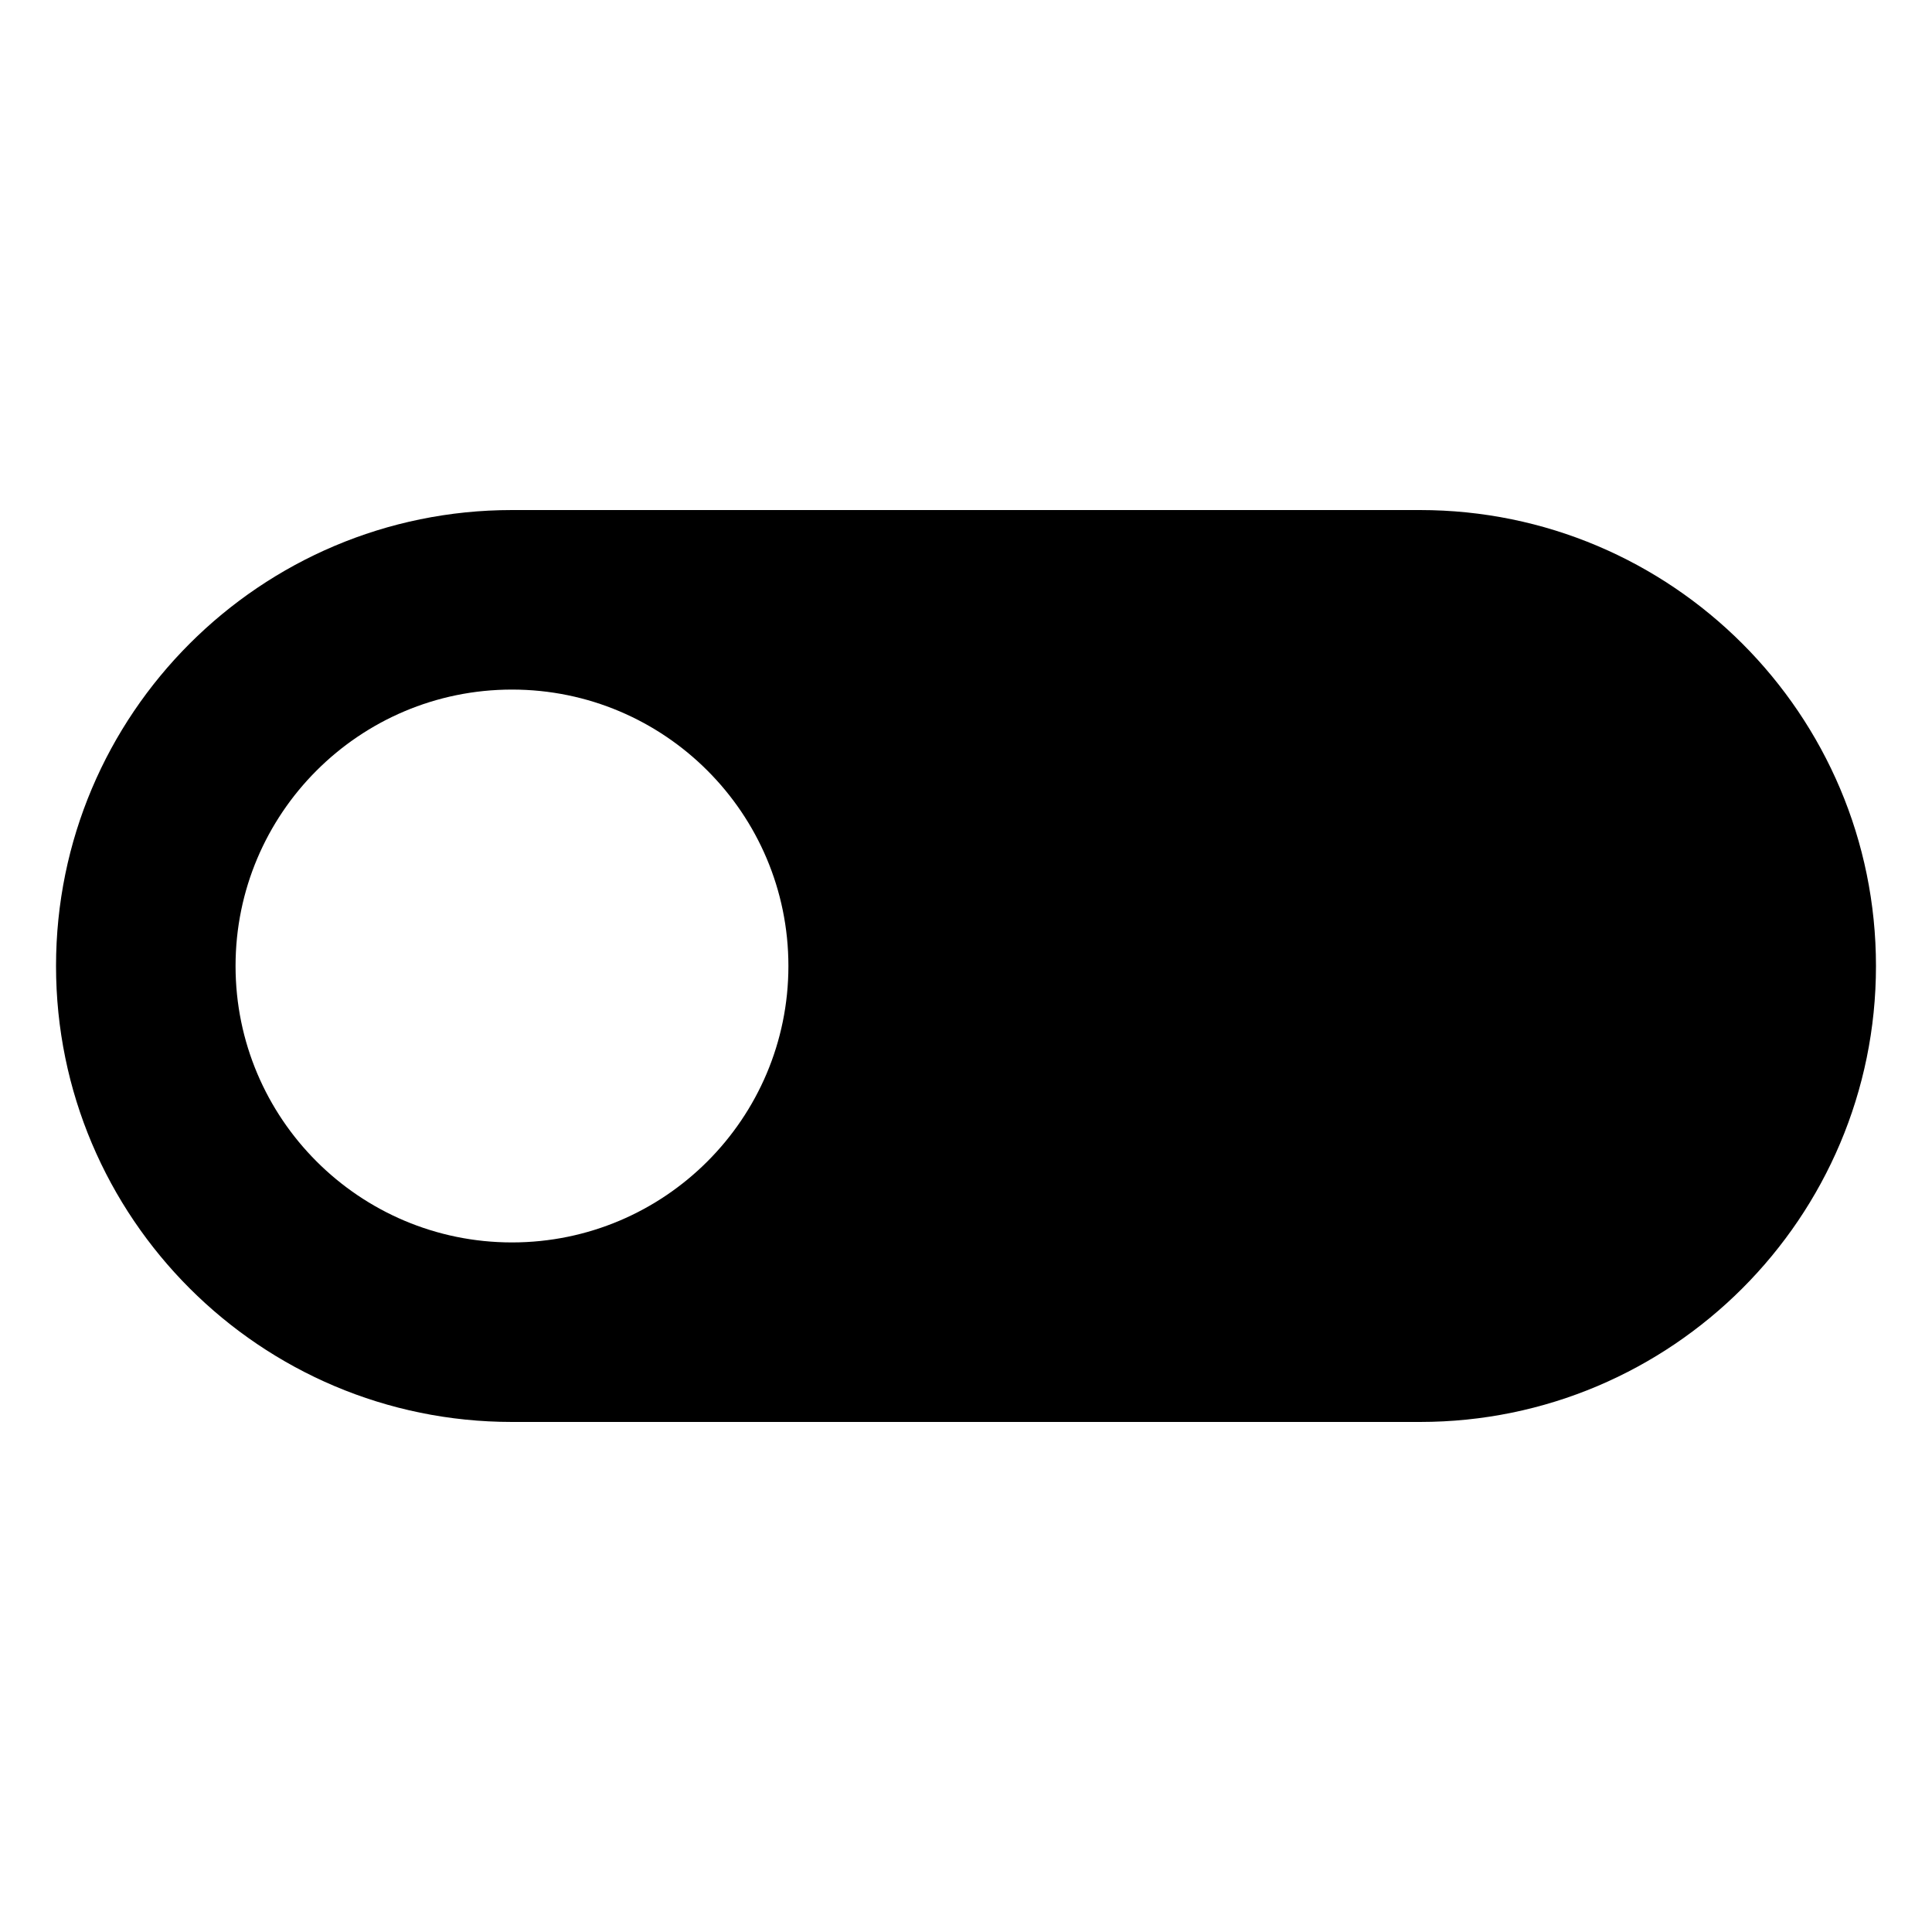 <?xml version="1.0" encoding="UTF-8" standalone="no"?>
<!DOCTYPE svg PUBLIC "-//W3C//DTD SVG 1.1//EN" "http://www.w3.org/Graphics/SVG/1.1/DTD/svg11.dtd">
<svg width="100%" height="100%" viewBox="0 0 24 24" version="1.1" xmlns="http://www.w3.org/2000/svg" xmlns:xlink="http://www.w3.org/1999/xlink" xml:space="preserve" xmlns:serif="http://www.serif.com/" style="fill-rule:evenodd;clip-rule:evenodd;stroke-linejoin:round;stroke-miterlimit:2;">
    <g transform="matrix(0.048,0,0,0.048,0,0)">
        <path d="M485.5,250C485.5,184.874 432.626,132 367.5,132L132.5,132C67.374,132 14.5,184.874 14.5,250C14.5,315.126 67.374,368 132.5,368L367.5,368C432.626,368 485.5,315.126 485.5,250ZM60.961,250C60.961,210.516 93.016,178.461 132.5,178.461C171.984,178.461 204.039,210.516 204.039,250C204.039,289.484 171.984,321.539 132.5,321.539C93.016,321.539 60.961,289.484 60.961,250Z"/>
    </g>
</svg>
